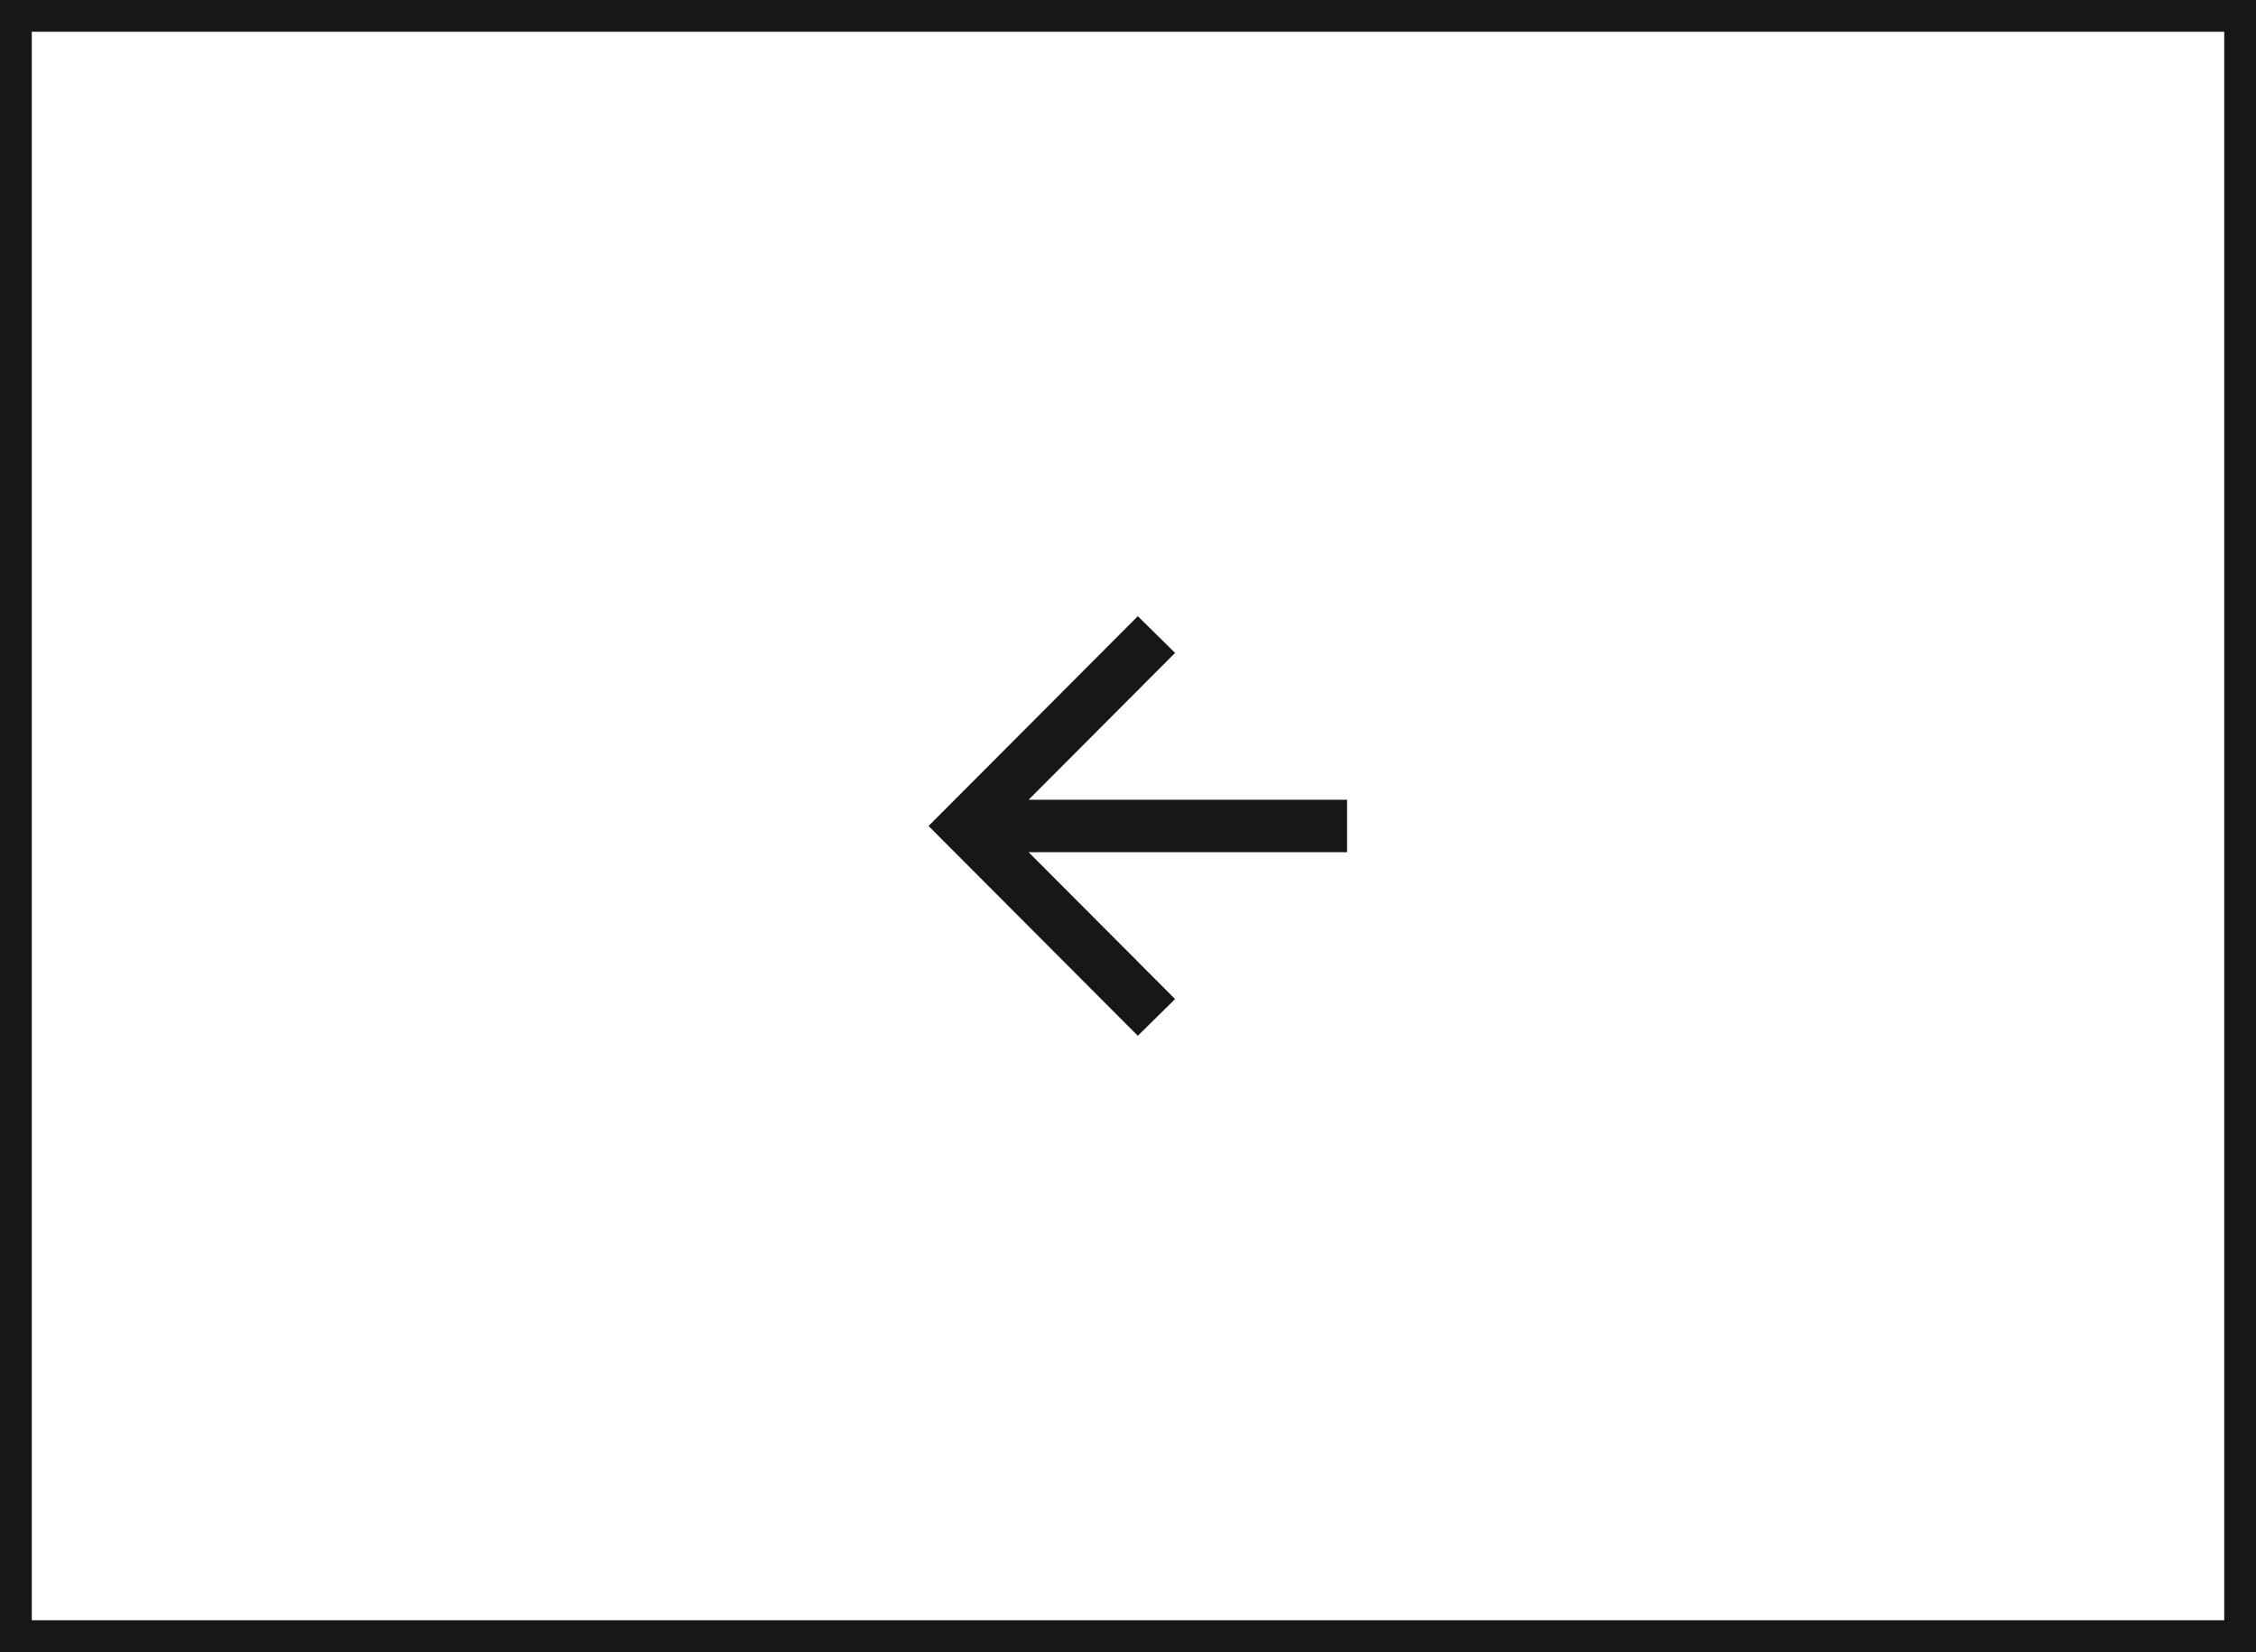 <svg width="71" height="52" viewBox="0 0 71 52" fill="none" xmlns="http://www.w3.org/2000/svg">
<rect x="0.5" y="0.5" width="70" height="51" stroke="#171717"/>
<mask id="mask0_1360_29306" style="mask-type:alpha" maskUnits="userSpaceOnUse" x="25" y="16" width="21" height="20">
<rect width="19.756" height="19.809" transform="matrix(-1 0 0 1 45.687 16.096)" fill="#D9D9D9"/>
</mask>
<g mask="url(#mask0_1360_29306)">
<path d="M35.809 32.603L36.982 31.447L32.372 26.825H42.394V25.174H32.372L36.982 20.552L35.809 19.396L29.223 26L35.809 32.603Z" fill="#171717"/>
</g>
</svg>
